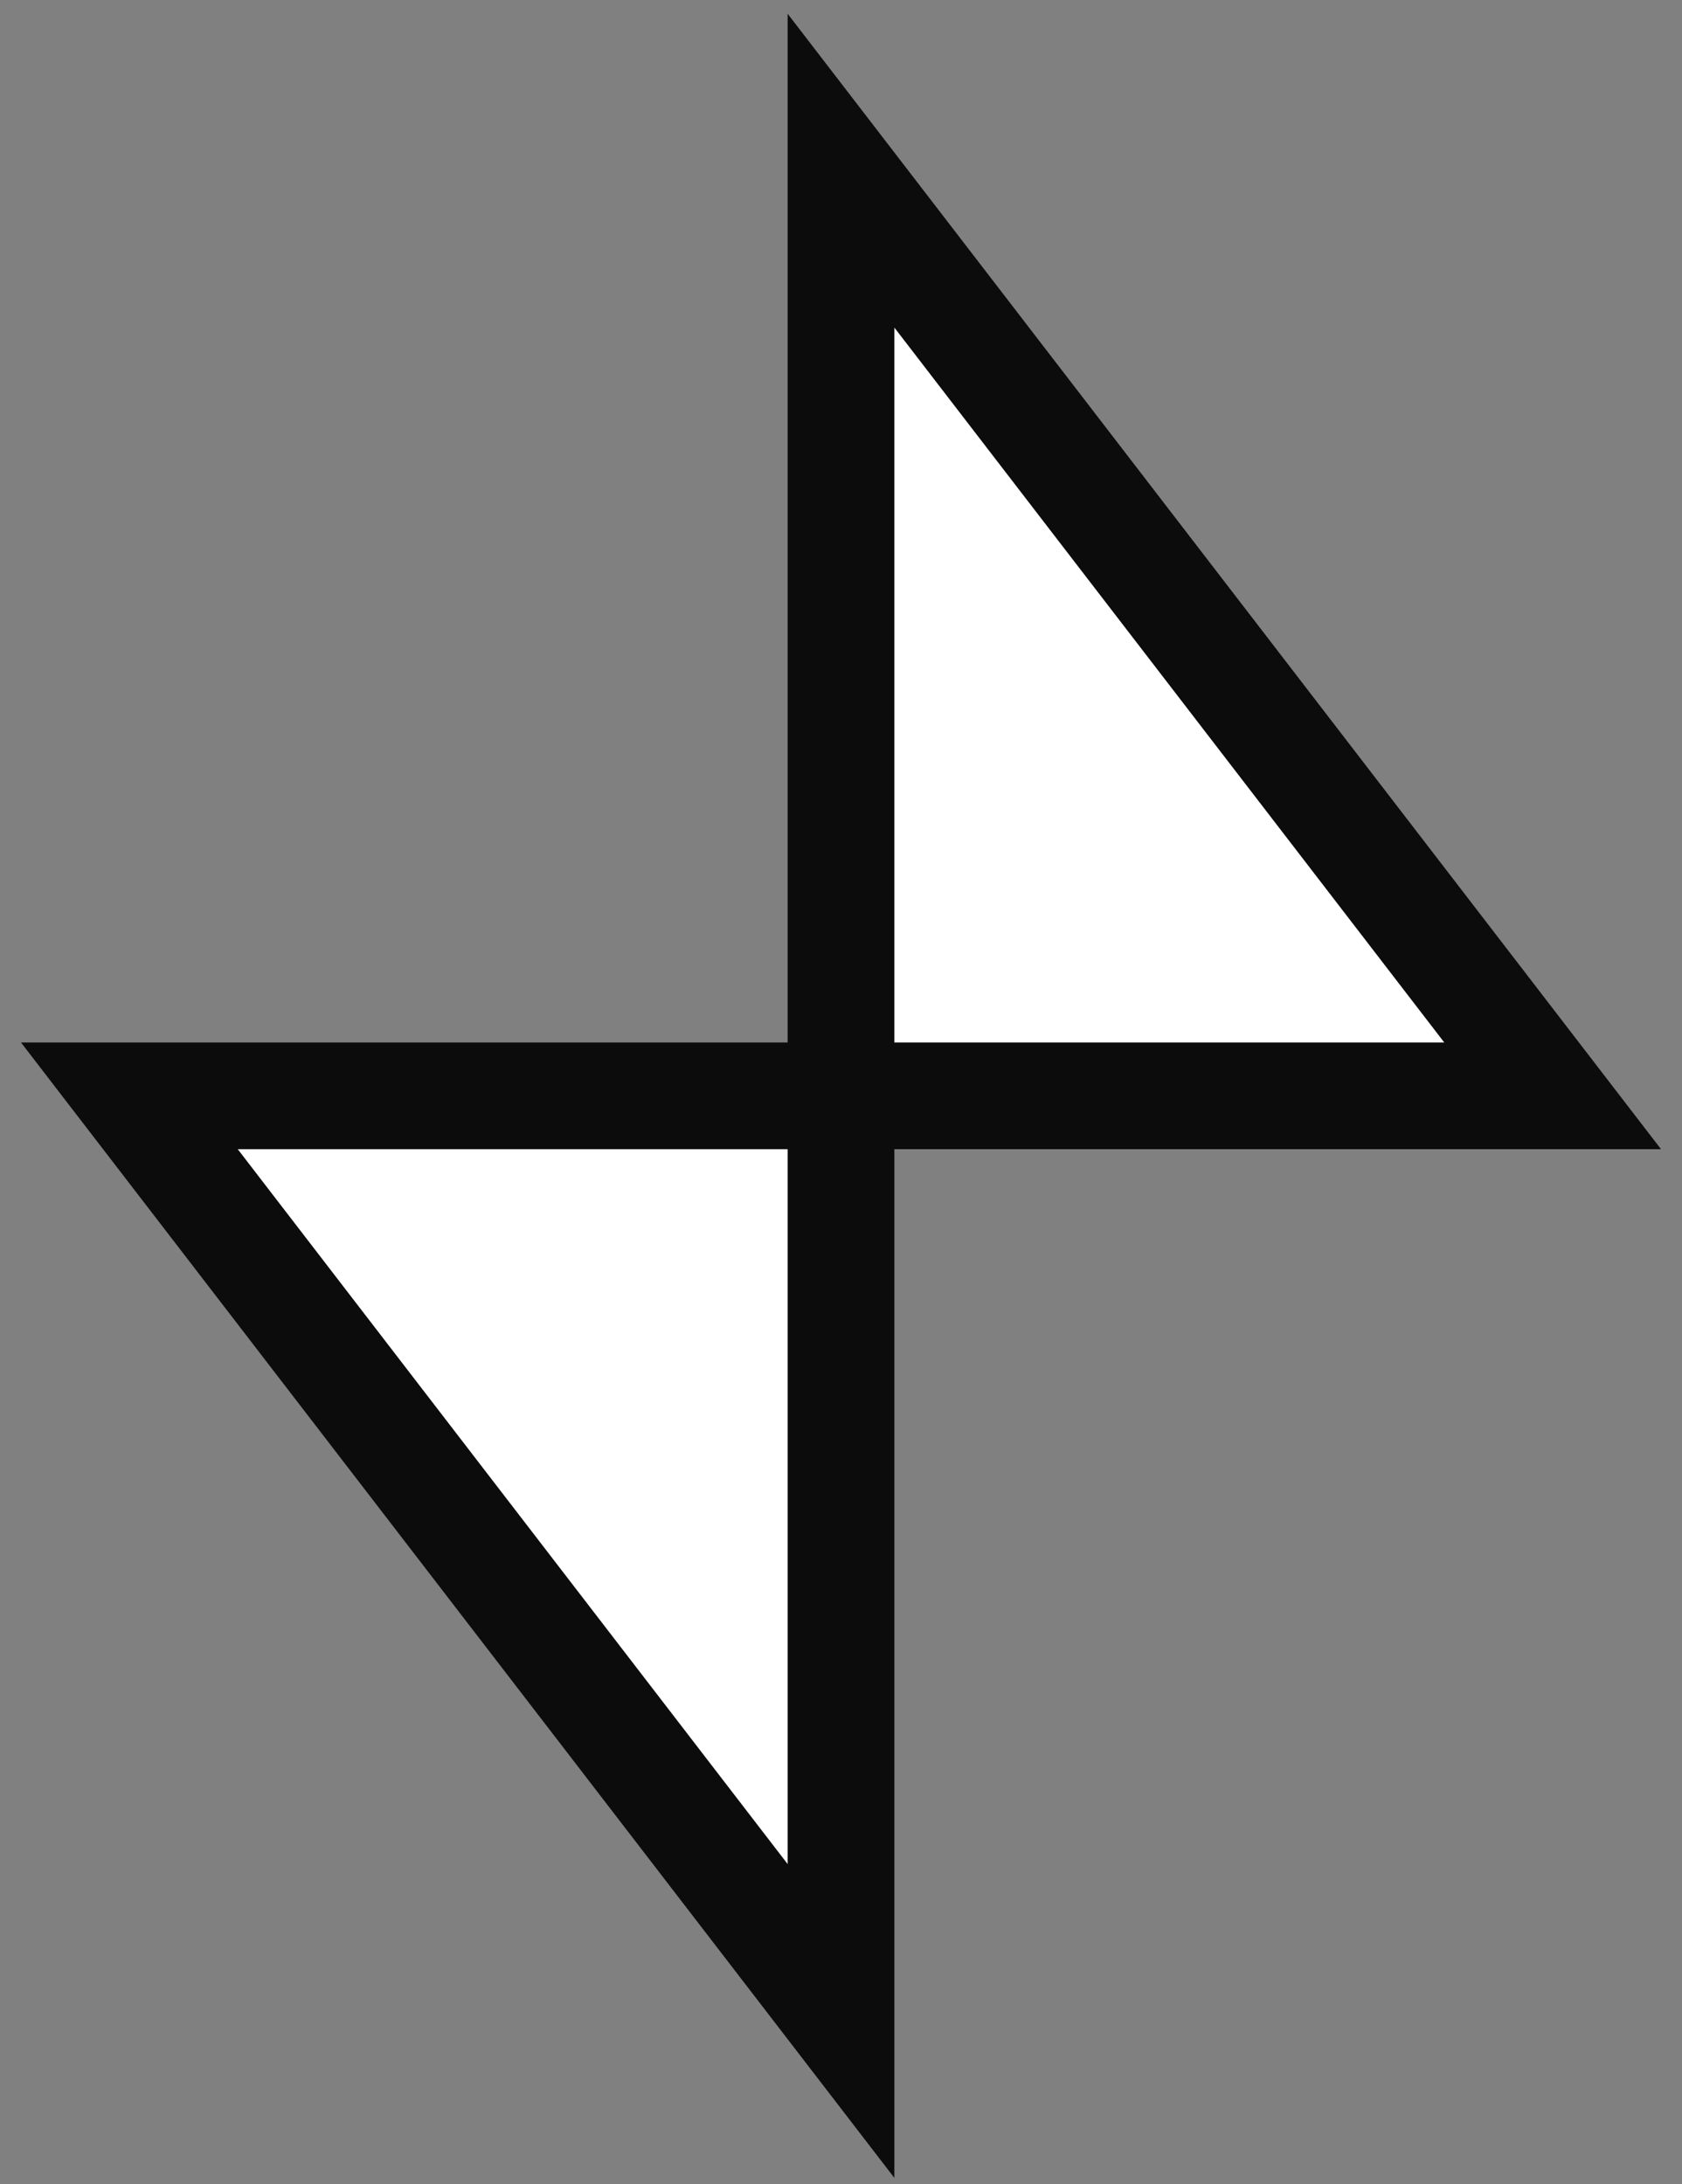 <?xml version="1.0" encoding="utf-8"?>
<!-- Generator: Adobe Illustrator 13.0.0, SVG Export Plug-In  -->
<!DOCTYPE svg PUBLIC "-//W3C//DTD SVG 1.1//EN" "http://www.w3.org/Graphics/SVG/1.1/DTD/svg11.dtd">
<svg version="1.1"
	 xmlns="http://www.w3.org/2000/svg" xmlns:xlink="http://www.w3.org/1999/xlink" xmlns:a="http://ns.adobe.com/AdobeSVGViewerExtensions/3.0/"
	 x="0px" y="0px" width="67px" height="87px" viewBox="-0.836 -0.548 67 87" enable-background="new -0.836 -0.548 67 87"
	 xml:space="preserve">
<rect x="-0.836" y="-0.548" width="67" height="87" fill="#808080" stroke="none"/>
<defs>
</defs>
<polygon fill="#FFFFFF" stroke="#0c0c0c" stroke-width="4.252" points="32.664,43.101 4.317,43.101 32.664,79.952 "/>
<polygon fill="#FFFFFF" stroke="#0c0c0c" stroke-width="4.252" points="32.664,43.101 61.011,43.101 32.664,6.25 "/>
</svg>

